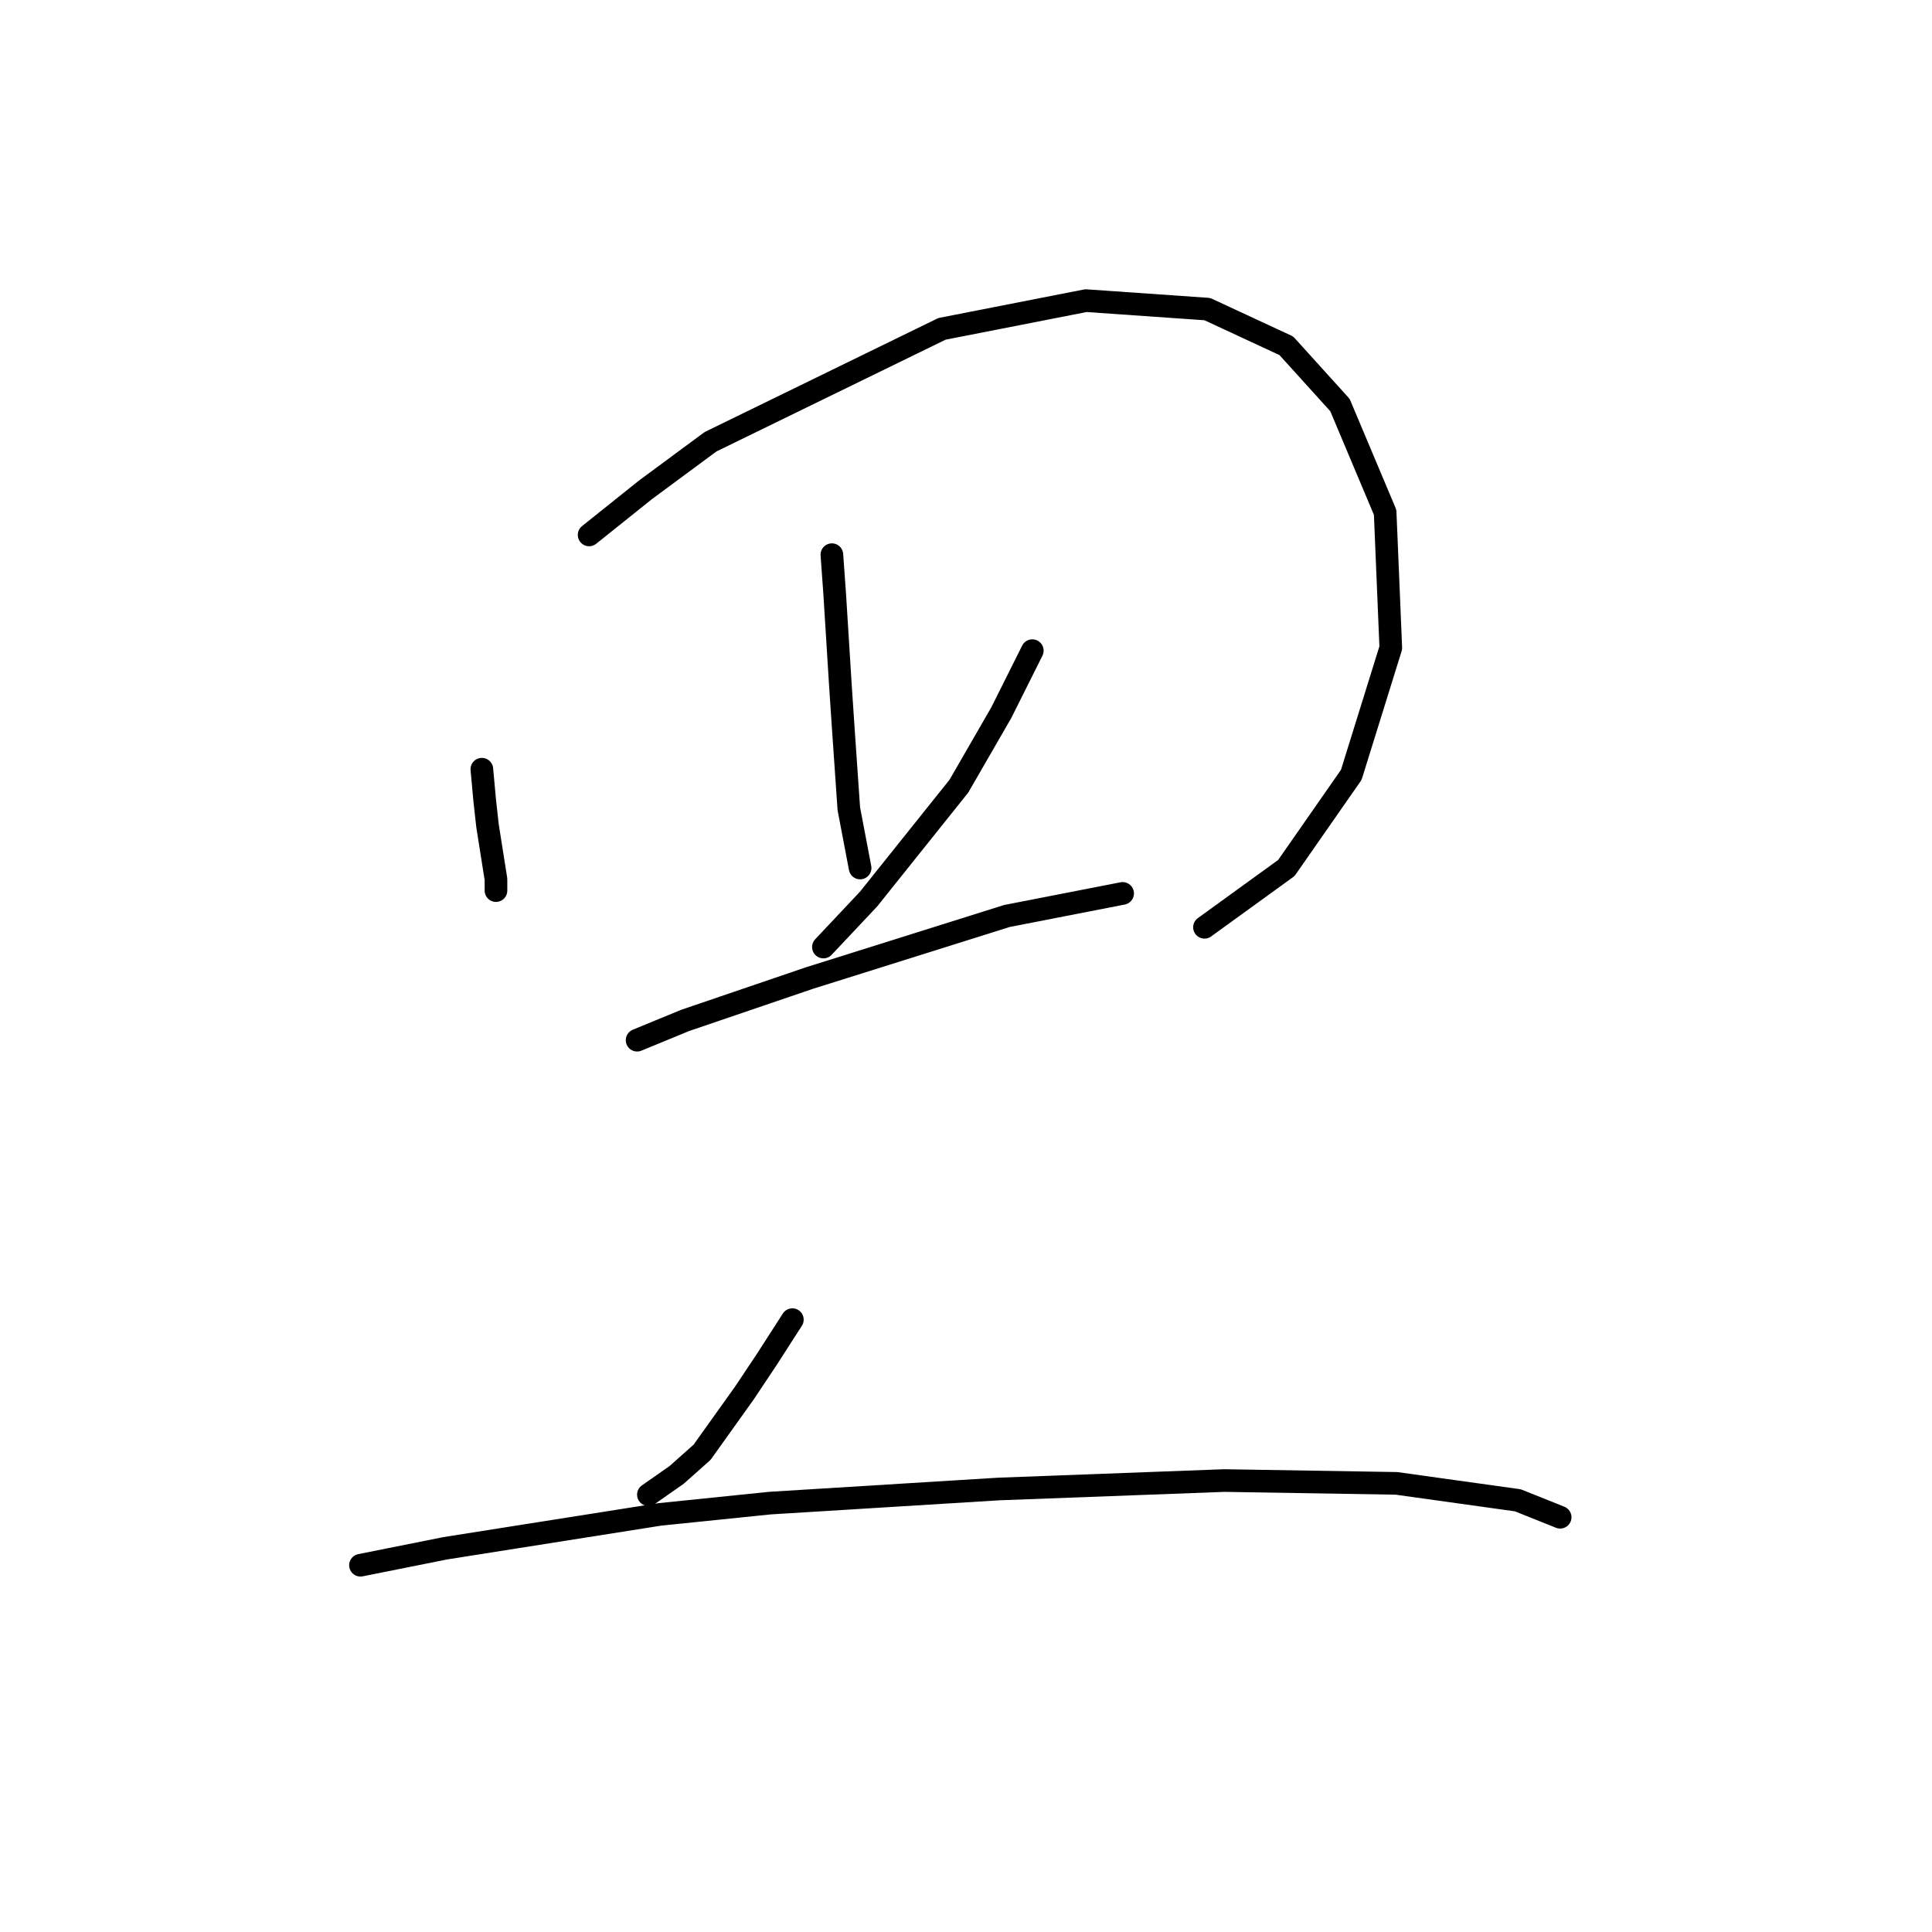 <?xml version="1.0" standalone="no"?>
    <svg width="256" height="256" xmlns="http://www.w3.org/2000/svg" version="1.1">
    <polyline stroke="black" stroke-width="3" stroke-linecap="round" fill="transparent" stroke-linejoin="round" points="63.849 101.924 64.223 106.039 64.597 109.405 65.719 116.511 65.719 118.008 65.719 118.008 " />
        <polyline stroke="black" stroke-width="3" stroke-linecap="round" fill="transparent" stroke-linejoin="round" points="78.062 70.88 85.542 64.895 94.145 58.537 124.816 43.575 143.891 39.835 159.975 40.957 170.448 45.82 177.554 53.674 183.539 67.887 184.287 85.841 179.05 102.672 170.448 115.015 159.601 122.87 159.601 122.87 " />
        <polyline stroke="black" stroke-width="3" stroke-linecap="round" fill="transparent" stroke-linejoin="round" points="110.229 73.498 110.603 78.734 111.351 90.703 111.725 96.314 112.473 107.161 113.969 115.015 113.969 115.015 " />
        <polyline stroke="black" stroke-width="3" stroke-linecap="round" fill="transparent" stroke-linejoin="round" points="136.785 86.215 132.67 94.444 127.06 104.168 115.091 119.13 109.106 125.488 109.106 125.488 " />
        <polyline stroke="black" stroke-width="3" stroke-linecap="round" fill="transparent" stroke-linejoin="round" points="84.42 137.831 90.779 135.213 107.236 129.603 133.418 121.374 148.754 118.382 148.754 118.382 " />
        <polyline stroke="black" stroke-width="3" stroke-linecap="round" fill="transparent" stroke-linejoin="round" points="104.992 174.86 101.626 180.097 98.634 184.585 93.023 192.44 89.657 195.432 85.917 198.05 85.917 198.05 " />
        <polyline stroke="black" stroke-width="3" stroke-linecap="round" fill="transparent" stroke-linejoin="round" points="47.765 207.401 58.986 205.157 87.413 200.668 102 199.172 132.296 197.302 162.219 196.18 185.035 196.554 201.118 198.798 206.728 201.042 206.728 201.042 " />
        </svg>